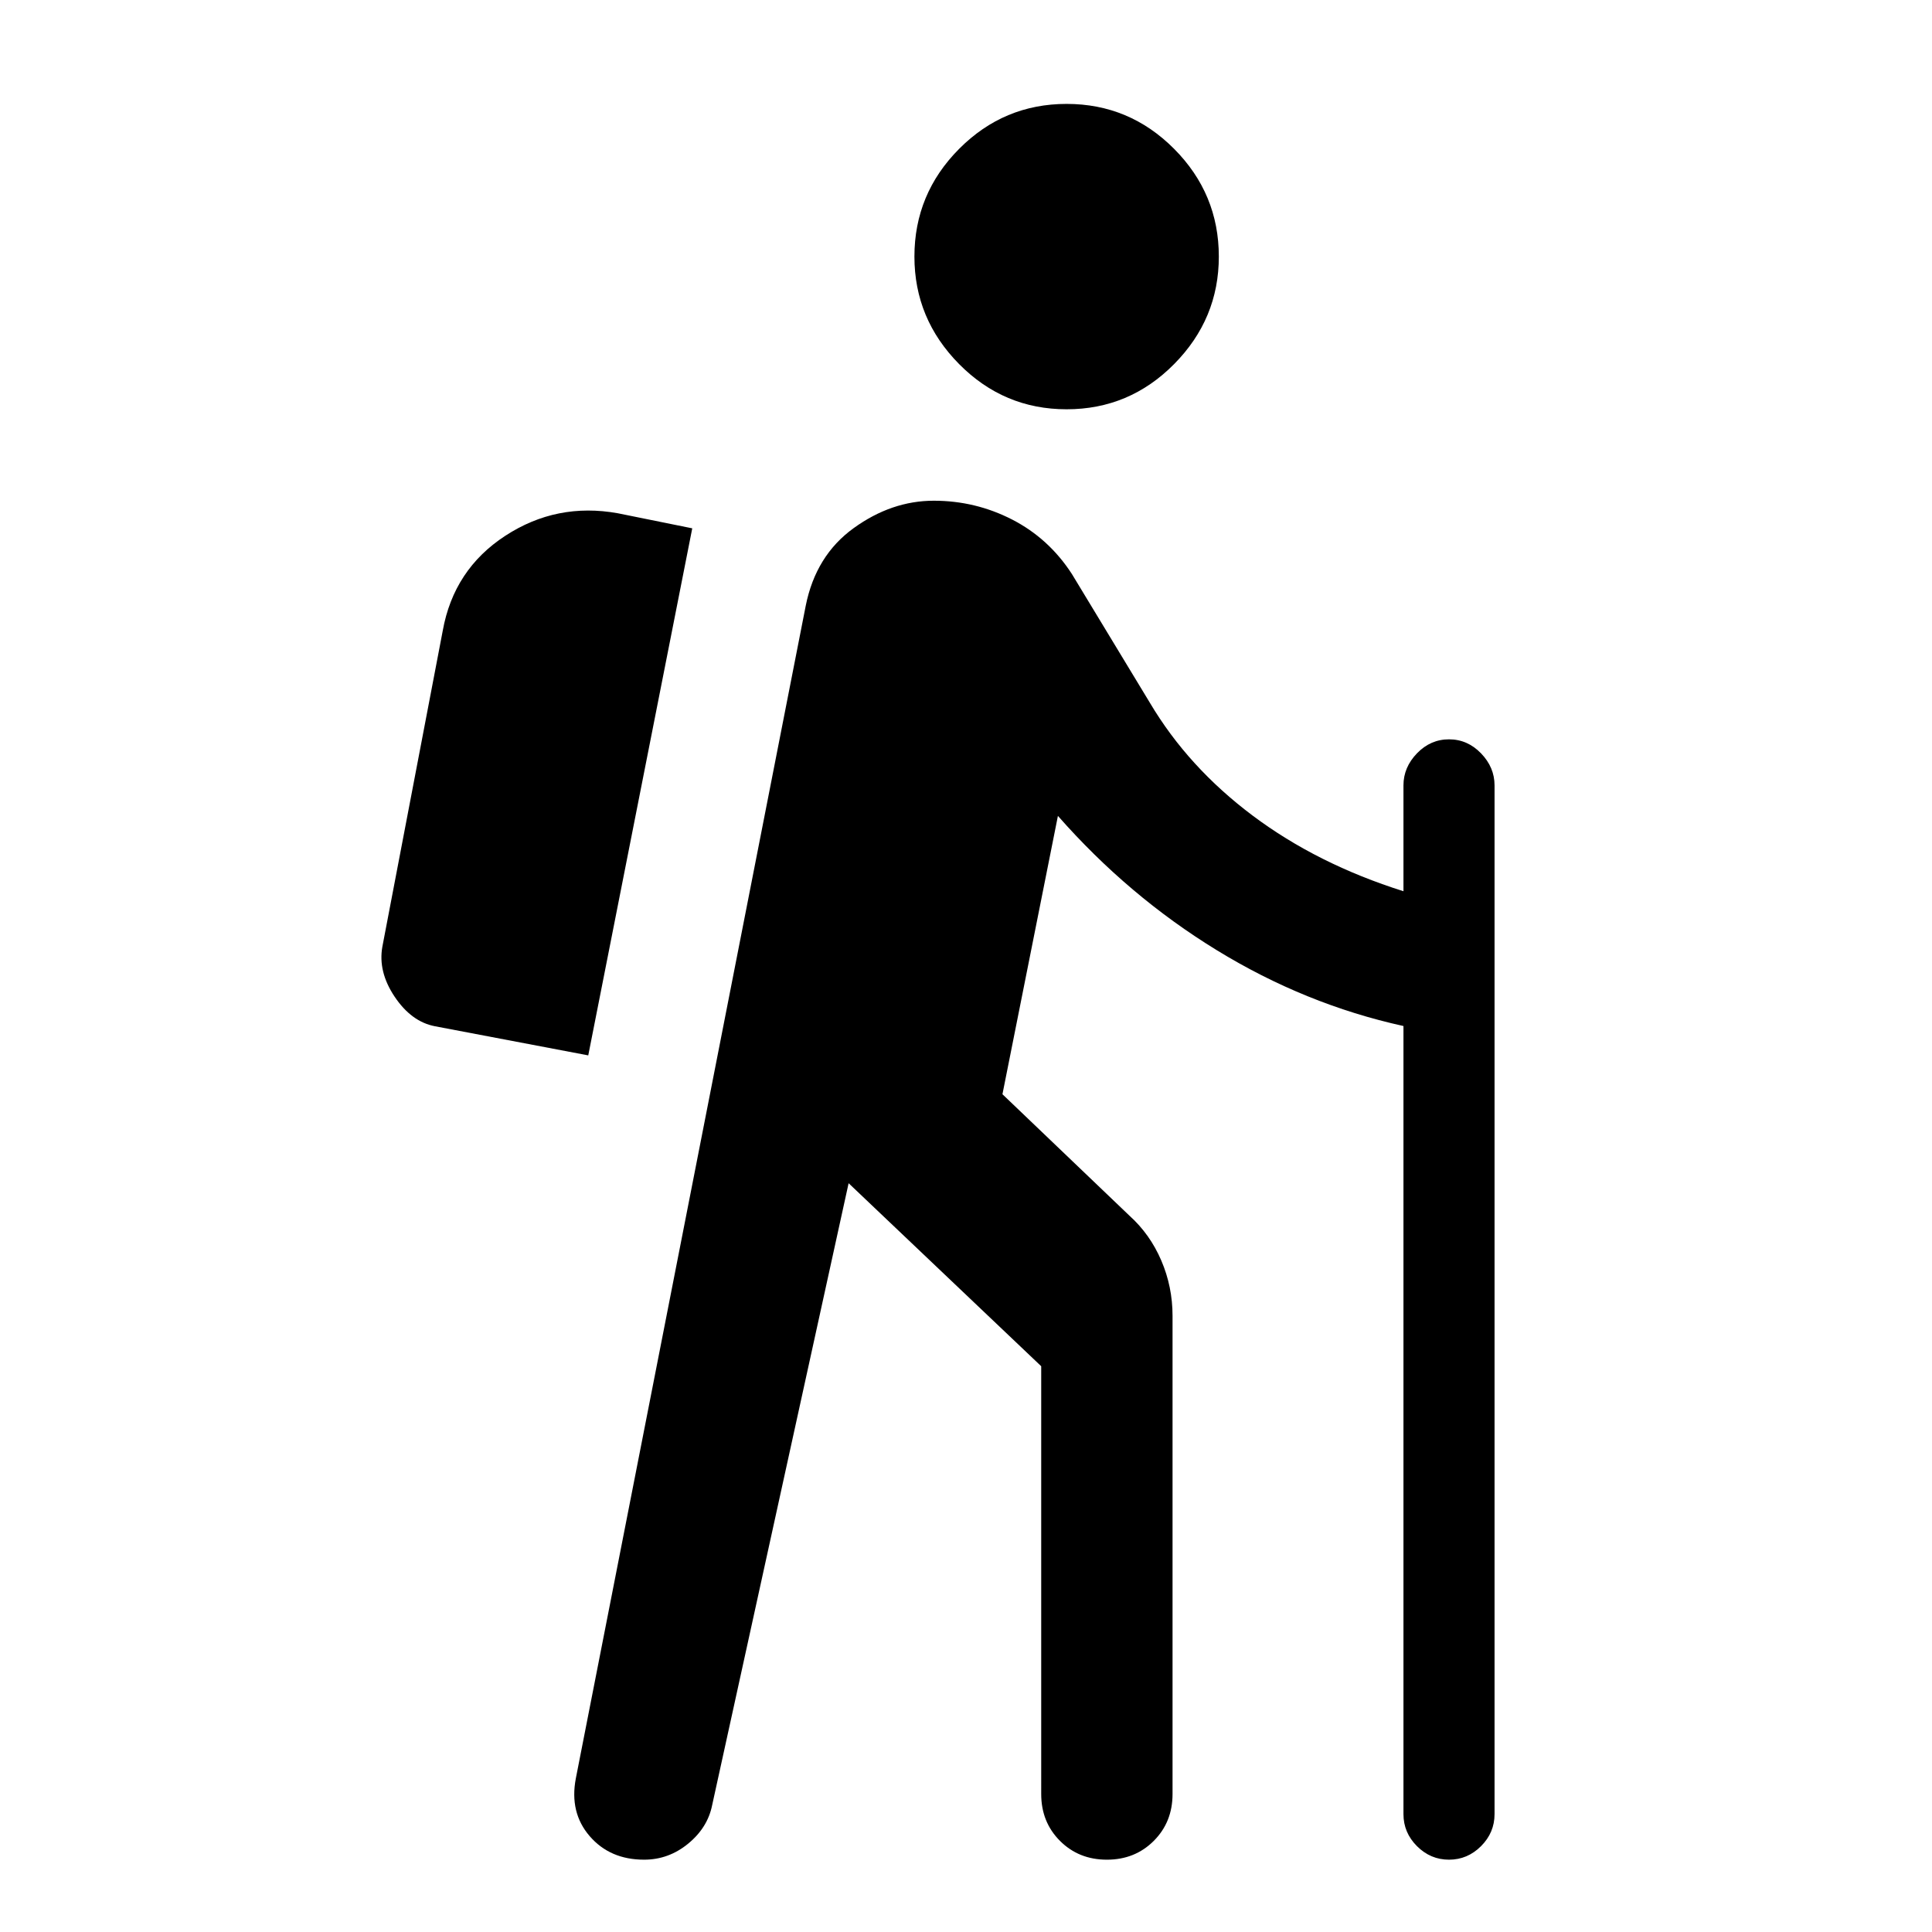 <svg xmlns="http://www.w3.org/2000/svg" width="48" height="48" viewBox="0 -960 960 960"><path d="M530-756.63q-31.196 0-53.413-22.457-22.217-22.457-22.217-53.413 0-31.196 22.217-53.533T530-908.37q31.196 0 53.413 22.337 22.217 22.337 22.217 53.533 0 30.956-22.217 53.413Q561.196-756.63 530-756.63ZM320.043-35.935q-16.956 0-27.054-11.717-10.098-11.718-6.859-28.674l114.24-582.717q5-24.957 23.836-38.555 18.837-13.598 39.794-13.598 20.717 0 38.935 9.359 18.217 9.359 29.695 27.076l38.761 64q19 32 51.066 56.044 32.065 24.043 74.913 37.565v-52.609q0-8.956 6.717-15.913 6.717-6.956 15.913-6.956 9.196 0 15.913 6.956 6.717 6.957 6.717 15.913v511.196q0 9.195-6.717 15.913-6.717 6.717-15.913 6.717-9.196 0-15.913-6.717-6.717-6.718-6.717-15.913v-391.609q-48.848-10.761-92.772-37.685-43.924-26.923-78.924-66.728l-27.565 138.304 63.13 60.37q10.196 9.196 15.794 22.25 5.597 13.054 5.597 27.489v237.609q0 13.956-9.336 23.293-9.337 9.337-23.294 9.337t-23.294-9.337q-9.336-9.337-9.336-23.293V-281.13l-95.696-90.935L353.87-63.043q-2.24 11.195-11.935 19.152-9.696 7.956-21.892 7.956Zm-27.739-399.652 51.674-261.891-36.956-7.479q-30.435-5.478-55.99 11.218-25.554 16.696-31.032 47.13l-30 157q-2.239 12.435 6.098 24.87t20.011 14.674l76.195 14.478Z"/></svg>